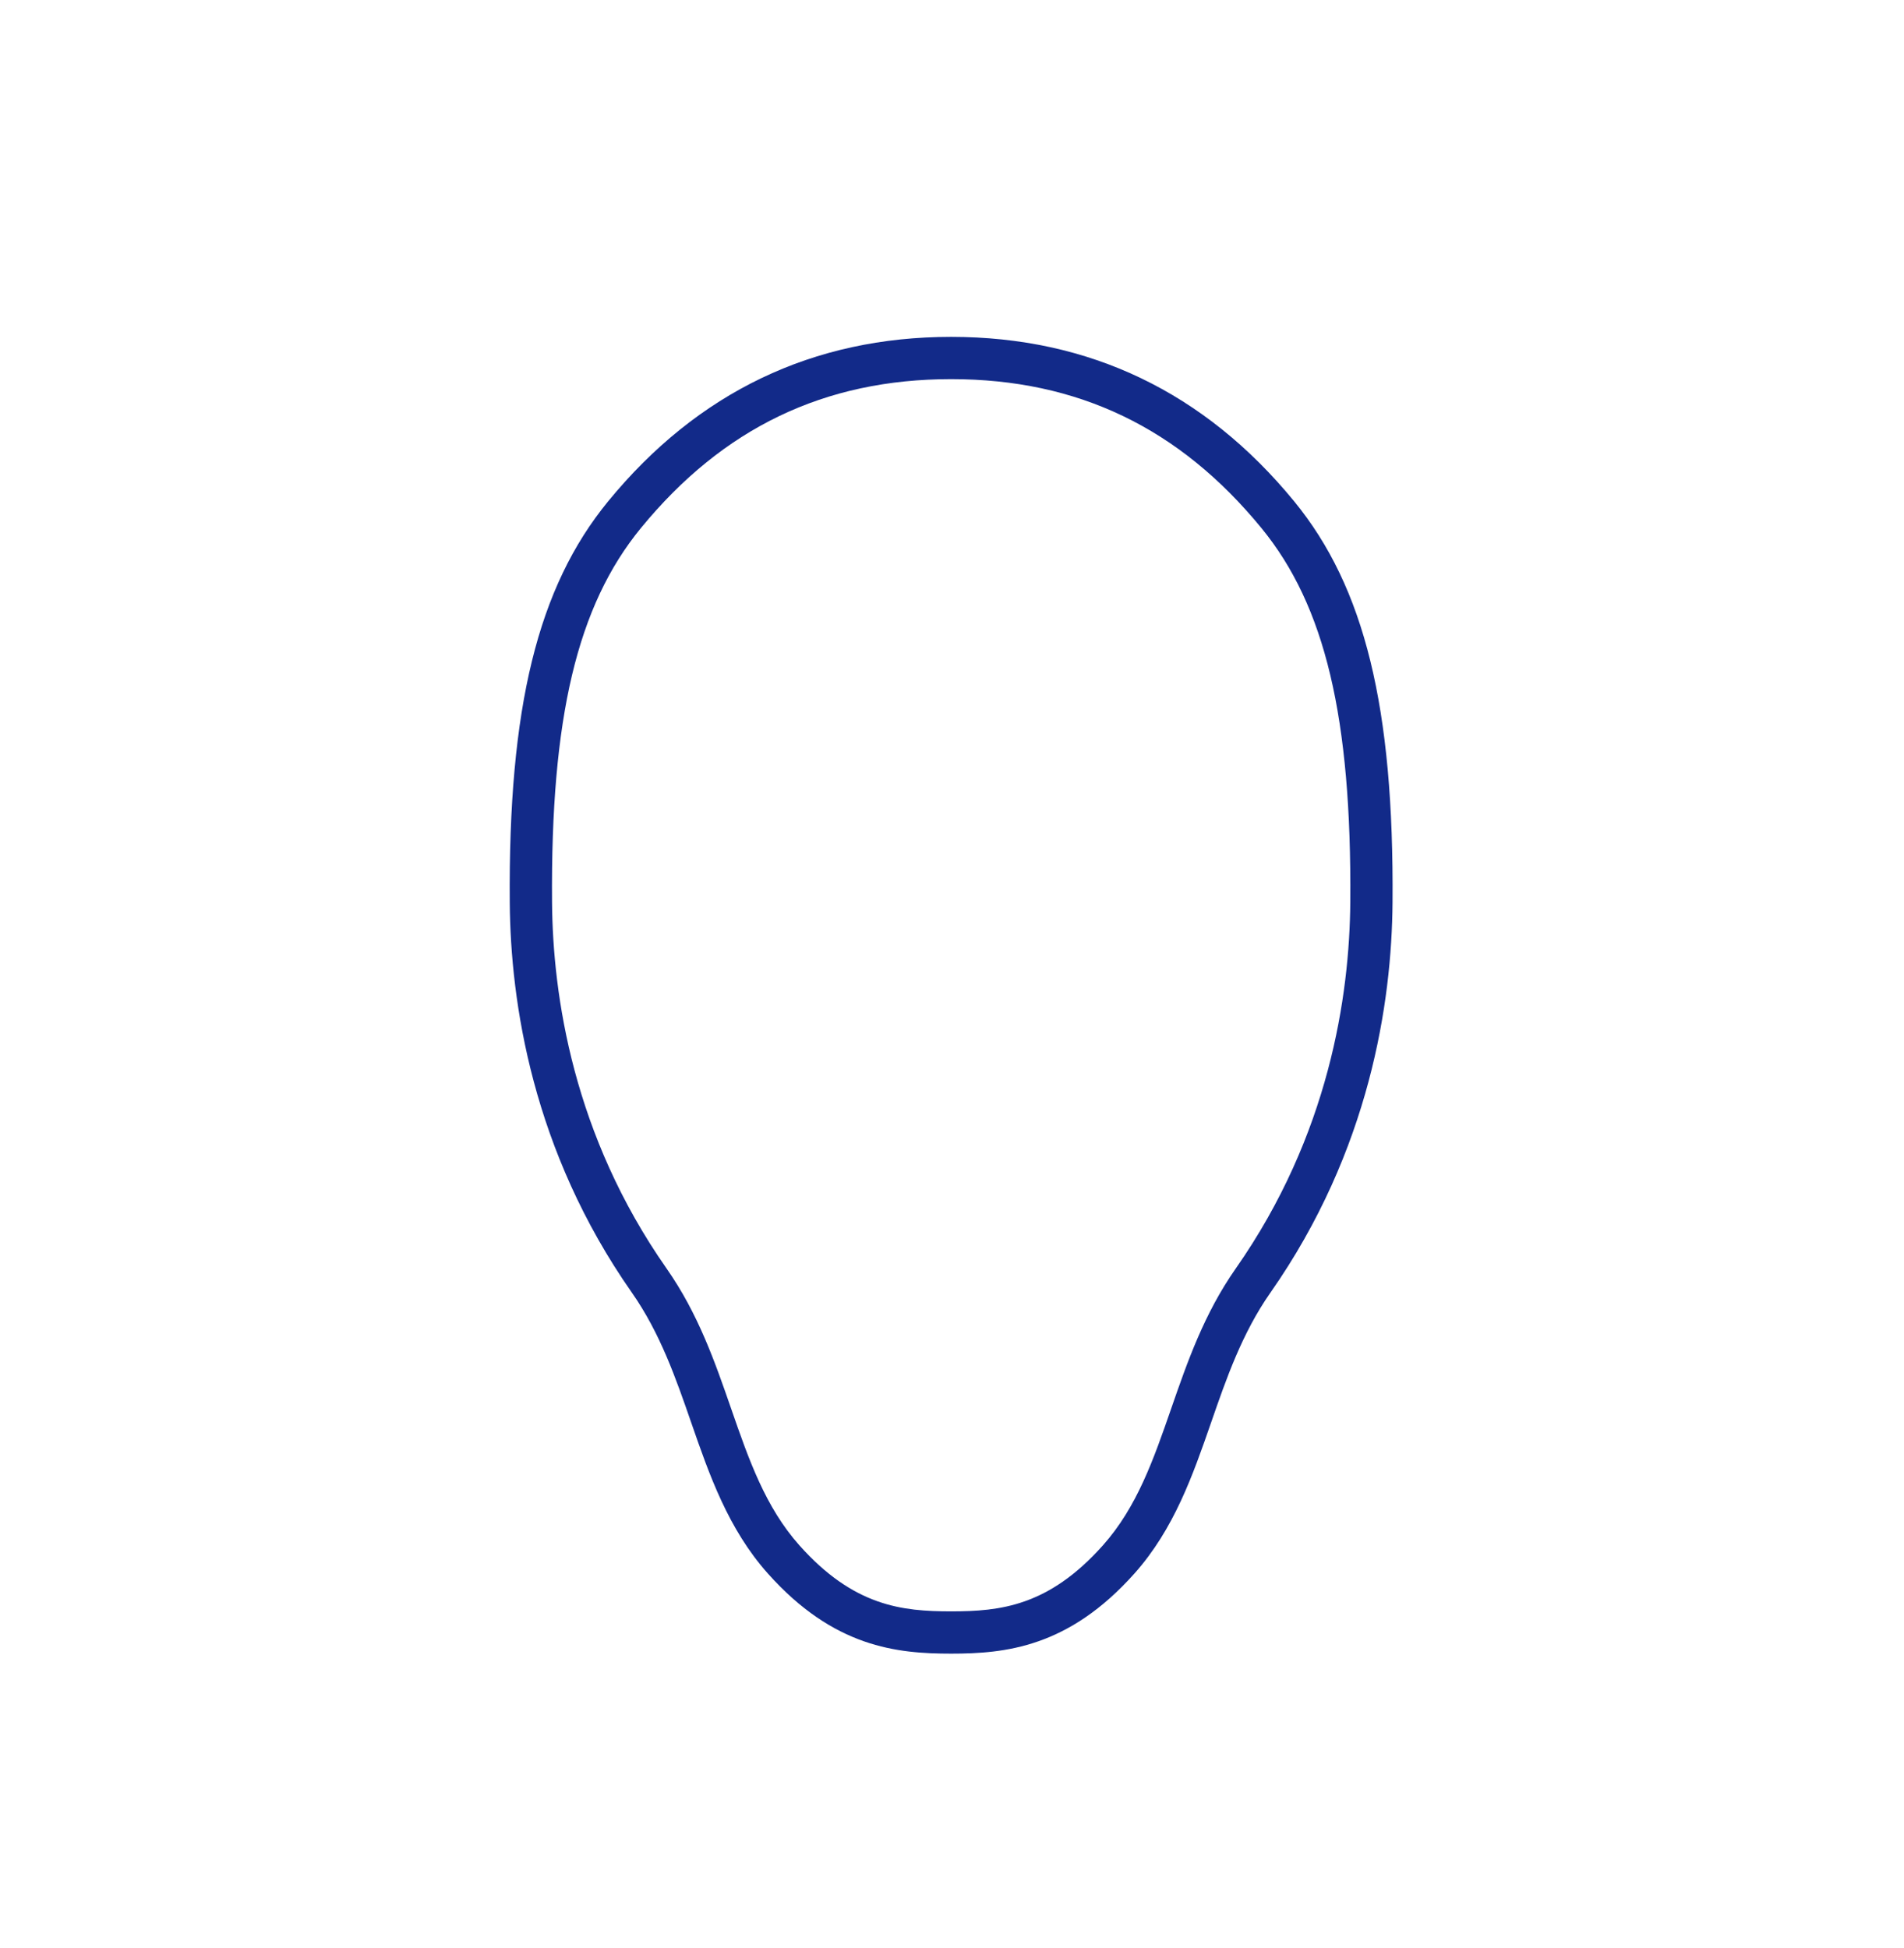 <svg xmlns="http://www.w3.org/2000/svg" xml:space="preserve" viewBox="0 0 215 220"><path d="M146.137 56.615c-10.097-12.323-23.129-18.573-38.733-18.573s-28.635 6.249-38.733 18.573c-7.958 9.715-11.281 23.266-11.109 45.313.087 11.237 2.551 28.003 13.794 44.057 3.192 4.559 4.97 9.689 6.69 14.651 2.051 5.912 4.172 12.025 8.663 17.064 7.443 8.347 14.585 9.046 20.695 9.046s13.252-.699 20.695-9.047c4.491-5.038 6.612-11.151 8.663-17.063 1.72-4.962 3.498-10.092 6.69-14.65 11.245-16.058 13.707-32.823 13.794-44.058.171-22.047-3.151-35.598-11.109-45.313m-13.886 102.456c-1.984 5.722-3.857 11.124-7.714 15.45-6.135 6.881-11.606 7.451-17.132 7.451s-10.997-.57-17.132-7.45c-3.857-4.327-5.731-9.73-7.714-15.451-1.828-5.27-3.718-10.72-7.292-15.824-10.538-15.048-12.847-30.796-12.93-41.357-.163-20.836 2.836-33.472 10.029-42.25 9.275-11.321 20.737-16.825 35.04-16.825s25.765 5.504 35.04 16.825v.001c7.192 8.778 10.191 21.413 10.029 42.25-.081 10.558-2.39 26.304-12.93 41.357-3.576 5.104-5.466 10.553-7.294 15.823" style="fill:#122a89"/></svg>